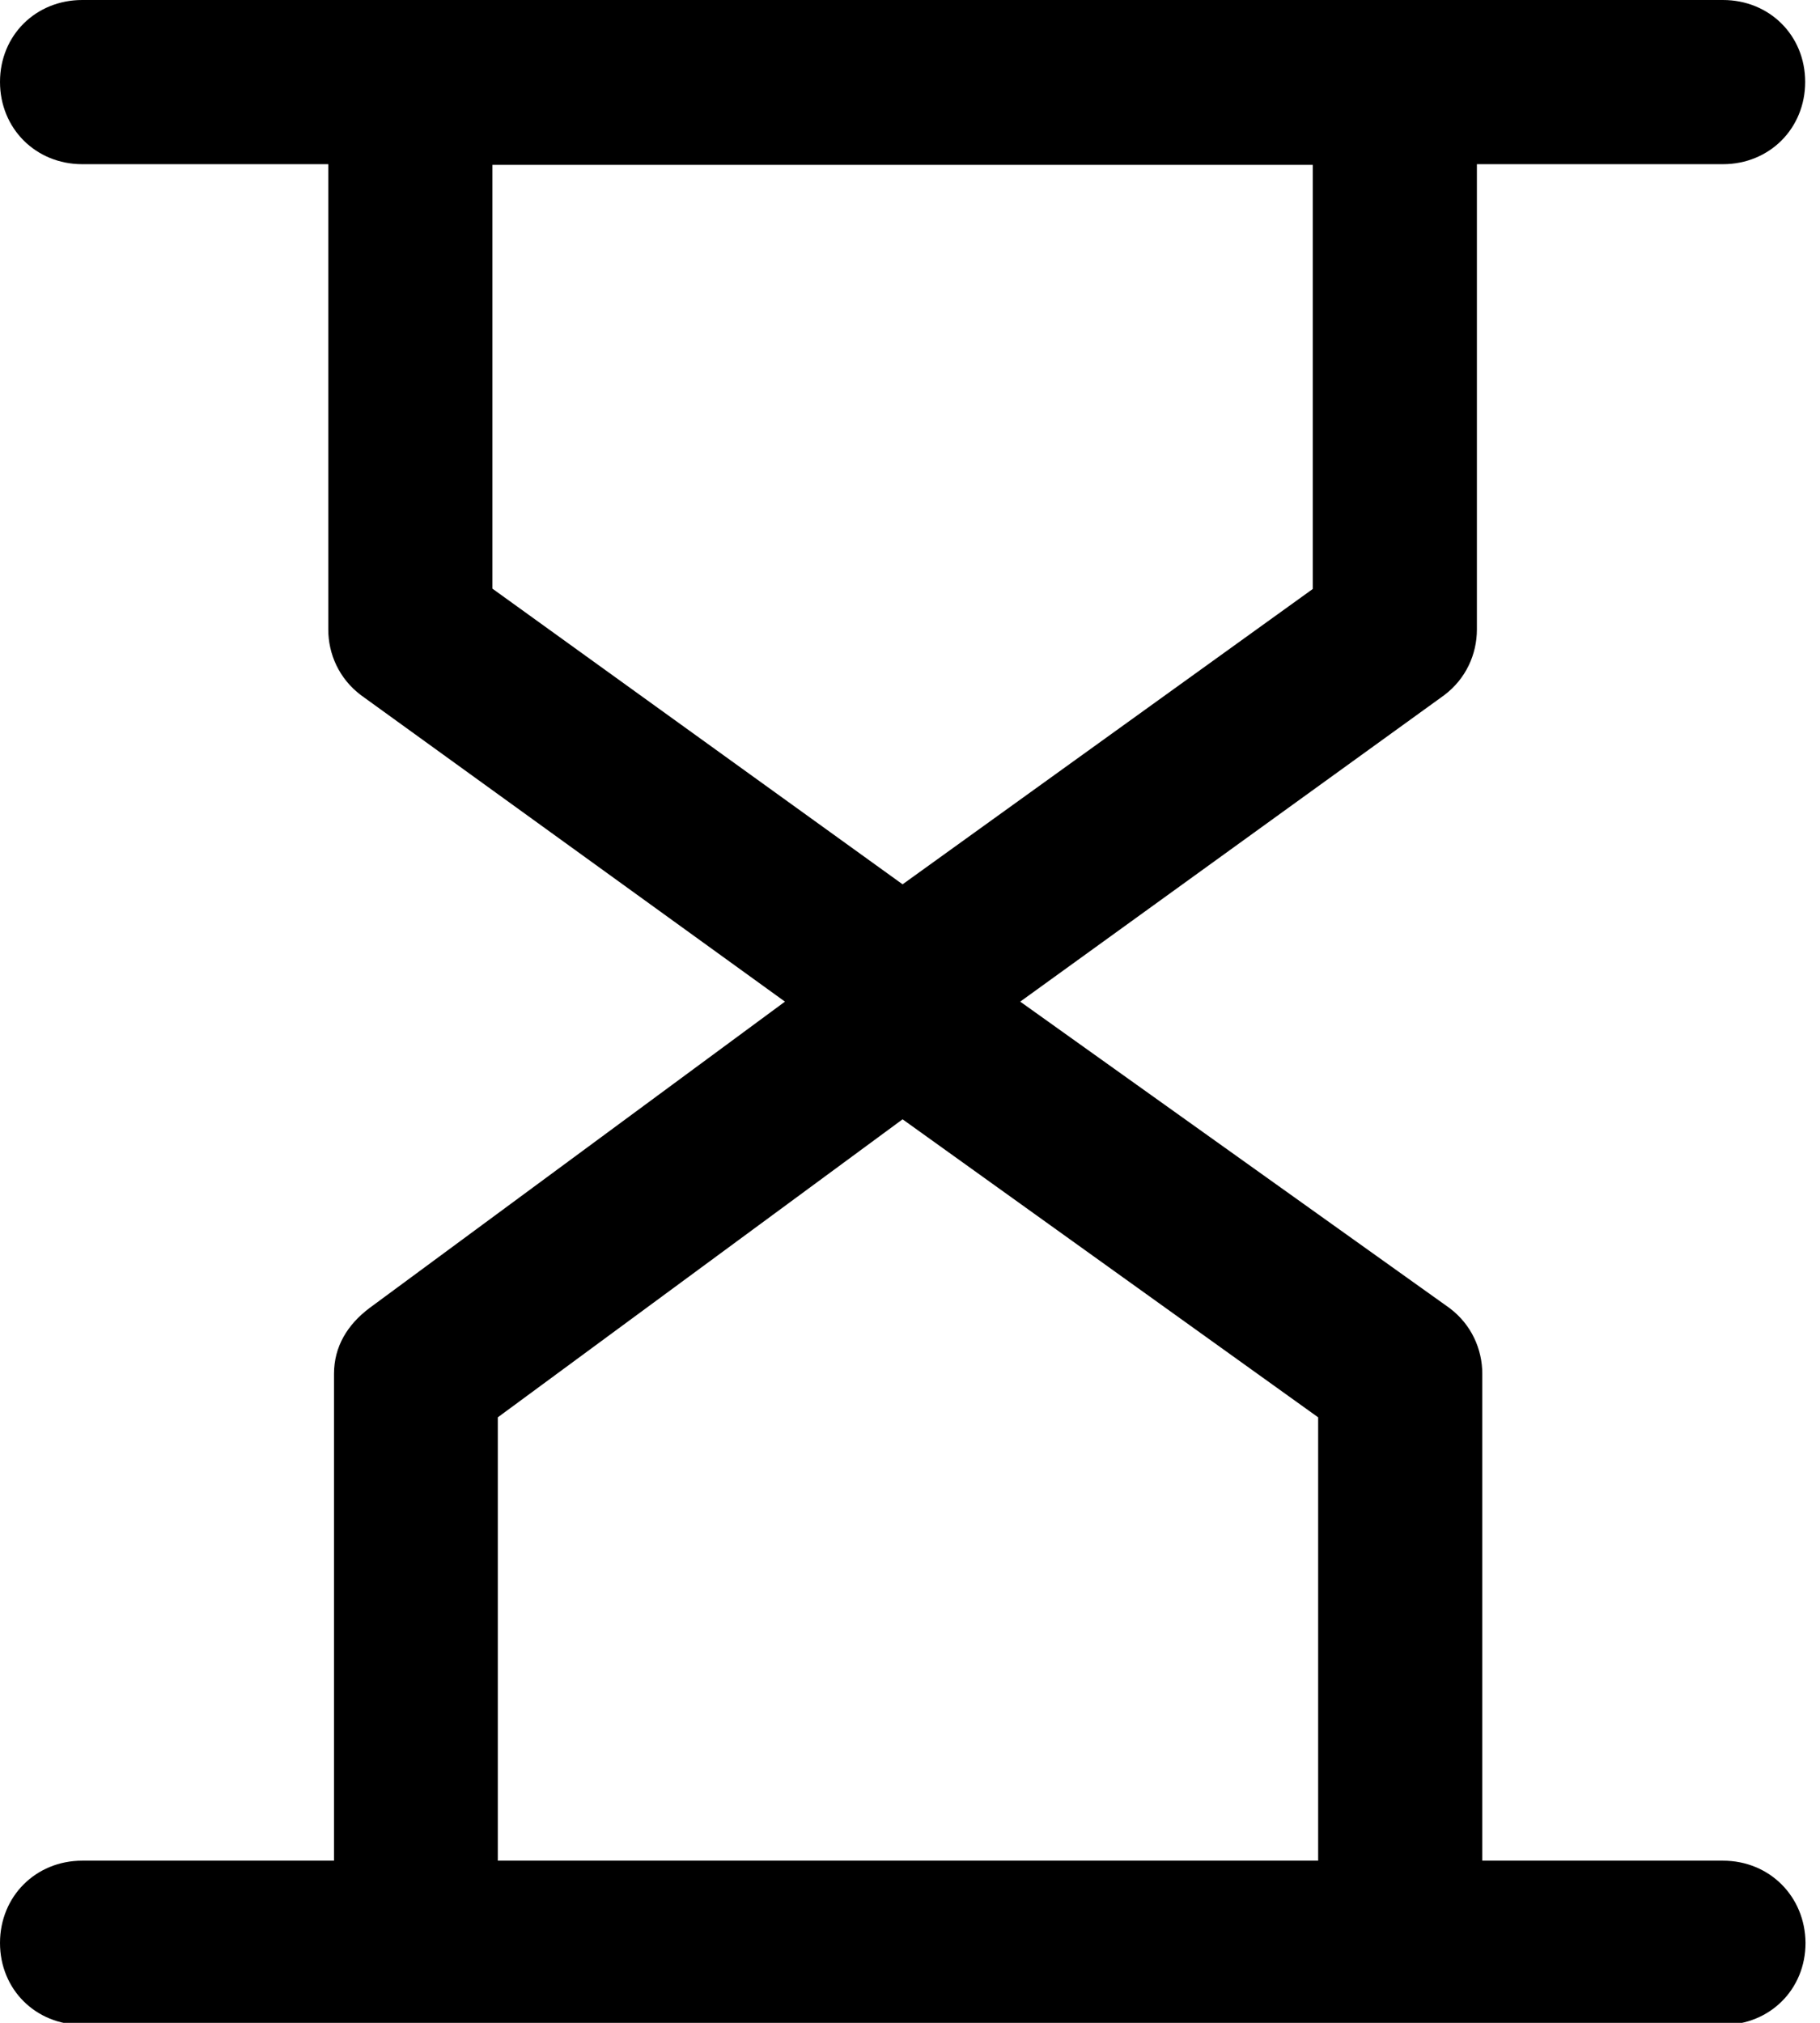 <svg class="pm-icon" width="54" height="60" xmlns="http://www.w3.org/2000/svg">

    <g>
        <title>background</title>
        <rect fill="none" id="canvas_background" height="62" width="56" y="-1" x="-1"/>
    </g>
    <g>
        <title>Layer 1</title>
        <path id="svg_1" d="m39.11,55.19l-24.34,0l0,-13.15l12.01,-8.84l12.33,8.84l0,13.15zm-24.5,-37.73l0,-12.57l24.34,0l0,12.58l-12.17,8.76l-12.17,-8.77zm36.51,37.73l-7.14,0l0,-14.44c0,-0.73 -0.32,-1.46 -0.97,-1.95l-12.74,-9.09l12.58,-9.09c0.65,-0.49 0.97,-1.22 0.97,-1.95l0,-13.8l7.3,0c1.38,0 2.44,-1.06 2.44,-2.44c0,-1.38 -1.06,-2.43 -2.44,-2.43l-48.68,0c-1.38,0 -2.44,1.05 -2.44,2.43c0,1.38 1.06,2.44 2.44,2.44l7.3,0l0,13.8c0,0.73 0.32,1.46 0.97,1.95l12.58,9.09l-12.33,9.09c-0.65,0.49 -1.05,1.14 -1.05,1.95l0,14.44l-7.47,0c-1.38,0 -2.44,1.06 -2.44,2.44c0,1.38 1.06,2.43 2.44,2.43l48.69,0c1.38,0 2.44,-1.05 2.44,-2.43c-0.01,-1.38 -1.07,-2.44 -2.45,-2.44"/>
    </g>
</svg>

